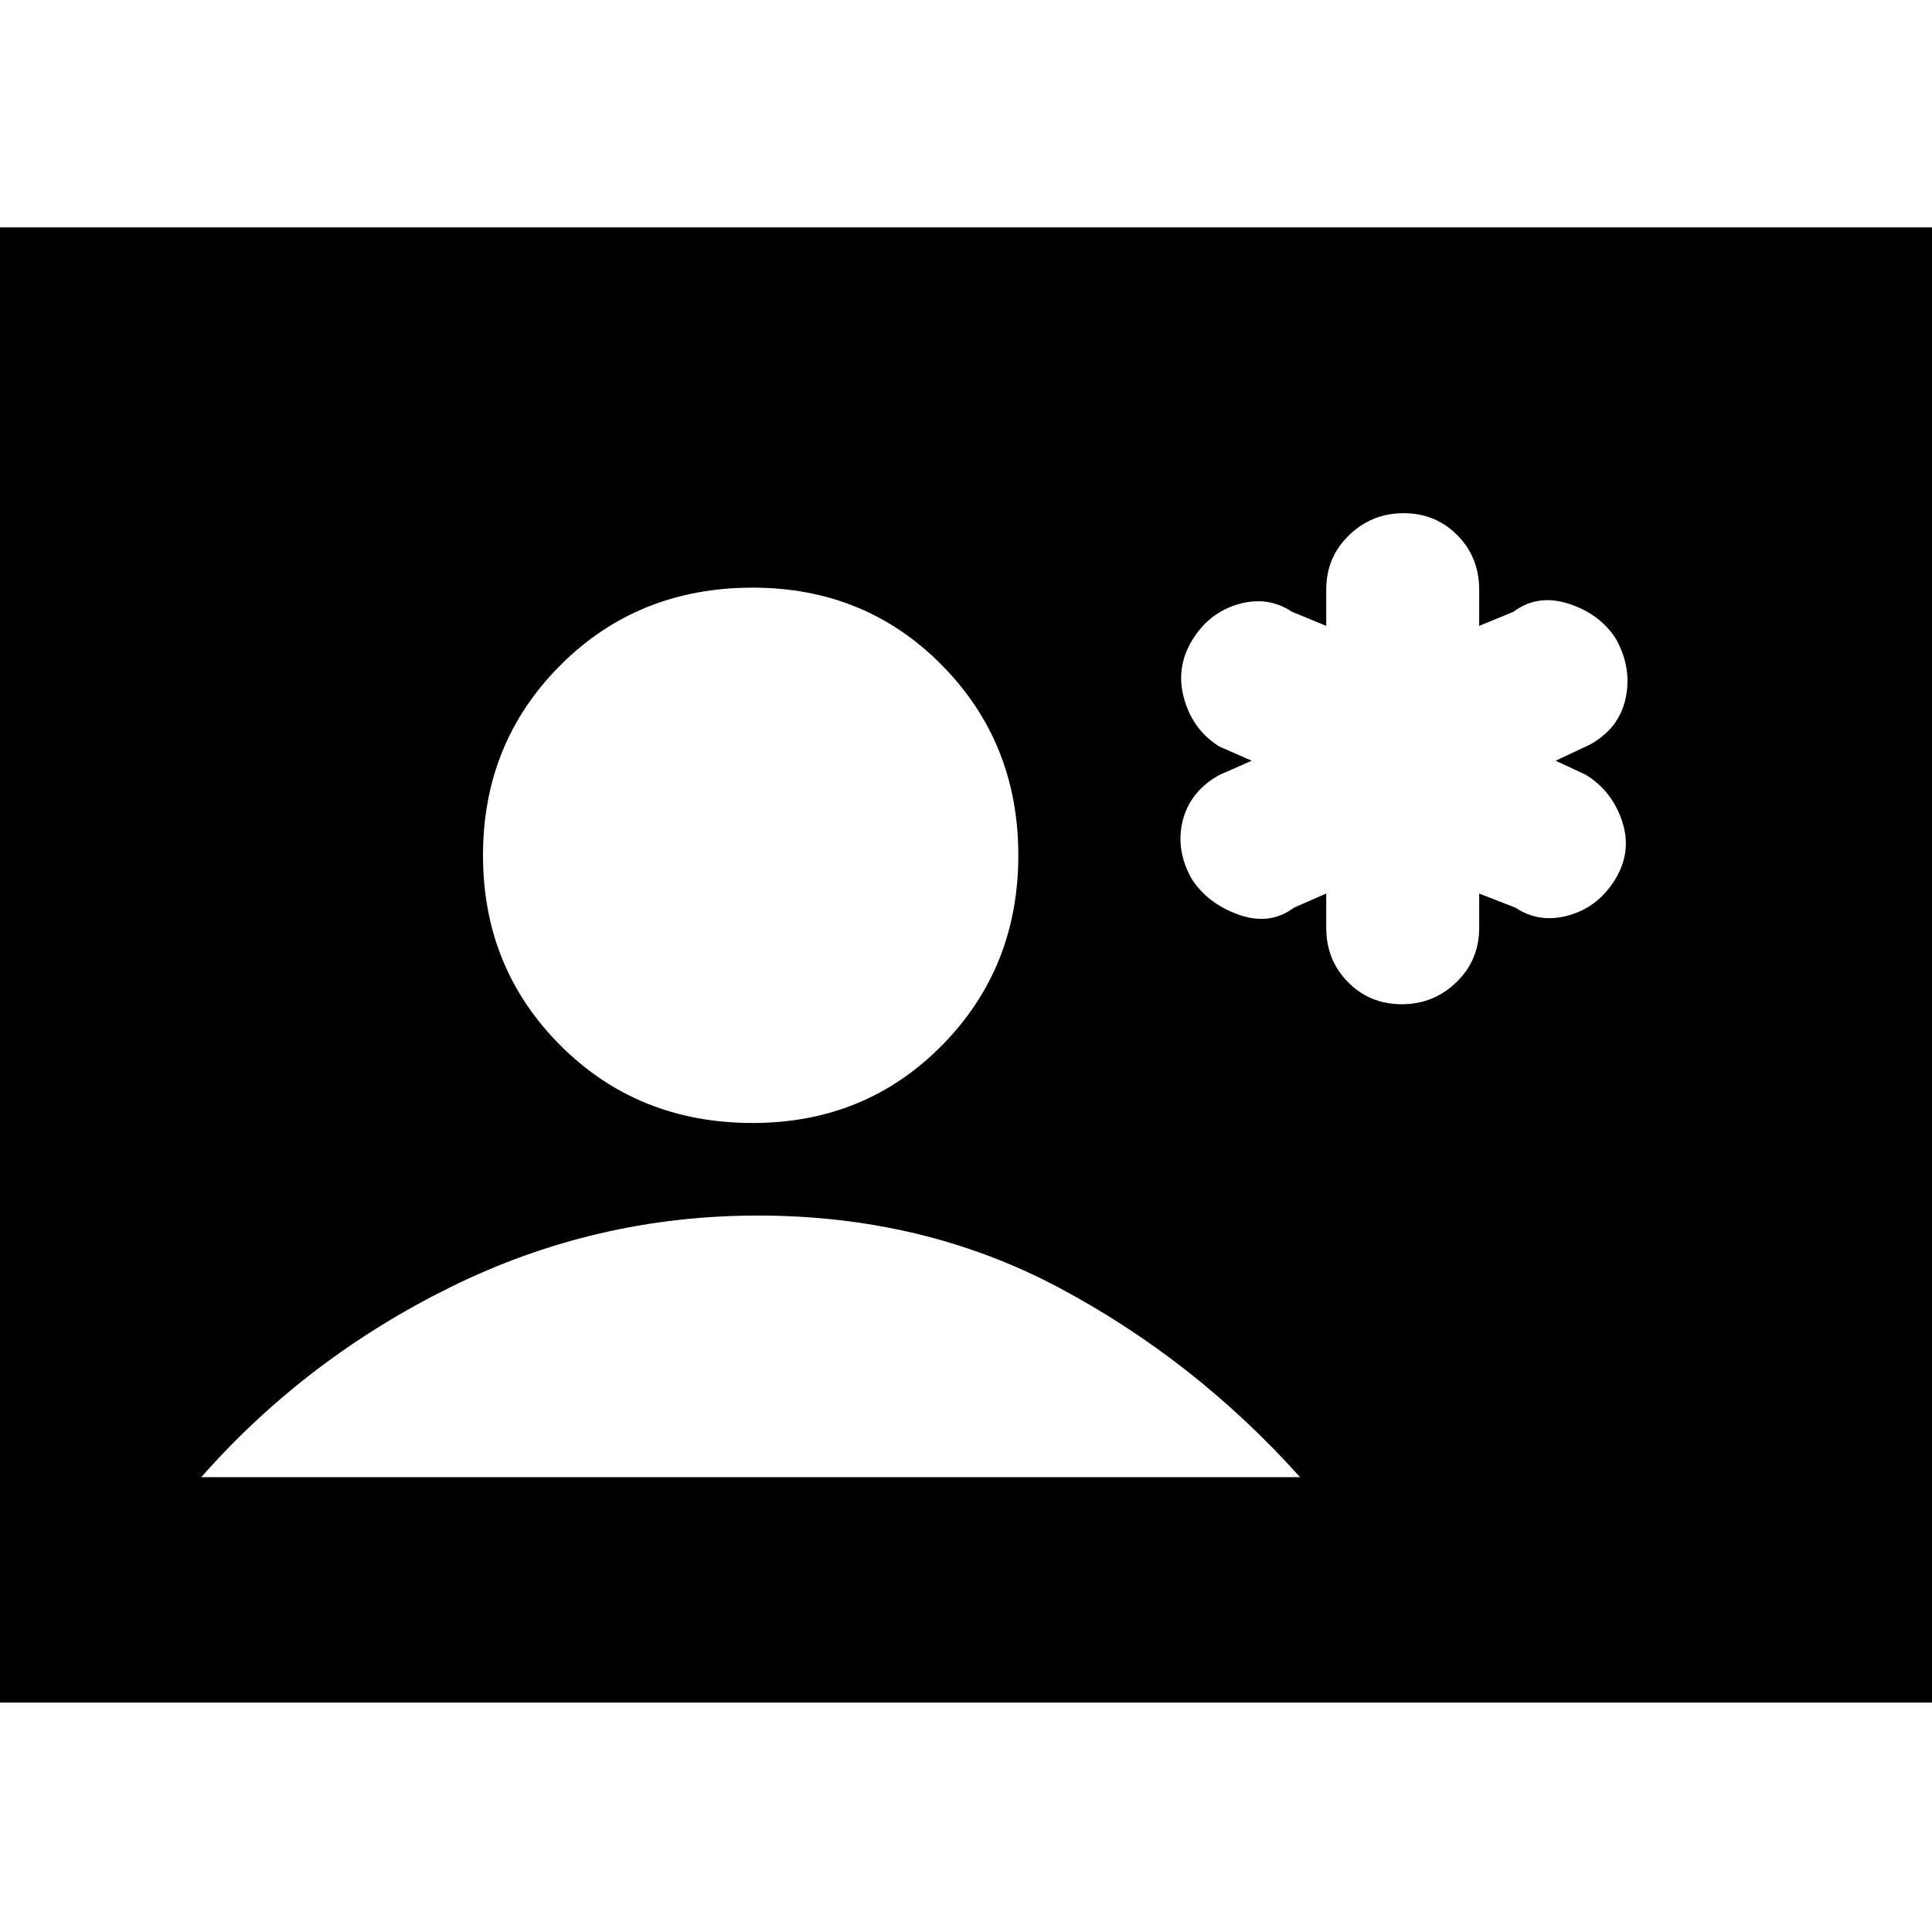 <svg xmlns="http://www.w3.org/2000/svg" height="20" viewBox="0 -960 960 960" width="20"><path d="M-13-114v-733h986v733H-13Zm387-288q56 0 94-38.5t38-94.5q0-56-38-94.5T374-668q-57 0-95.5 38.5T240-535q0 56 38.5 94.5T374-402ZM100-226h546q-52-58-119.5-94t-150-36Q296-356 224-320.5T100-226Zm559-290v17q0 16.07 10.83 27.03Q680.67-461 696.53-461q15.87 0 27.17-10.97Q735-482.93 735-499v-17l18 7q12 8 26.67 3.79 14.66-4.22 23-18Q811-537 806-552t-18-23l-15-7 17-8q14.53-8 17.76-23 3.24-15-4.76-29.5-8-12.5-23.5-17.5t-27.5 4l-17 7v-18q0-16.07-10.83-27.03Q713.33-705 697.47-705q-15.87 0-27.17 10.97Q659-683.07 659-667v18l-17-7q-12-8-26.67-3.79-14.66 4.22-23 18Q584-628 588.47-612.5 592.94-597 606-589l16 7-16 7q-14.47 8-18.24 22.5-3.76 14.5 4.24 29 8 12.5 23.5 18T643-509l16-7Z"/></svg>